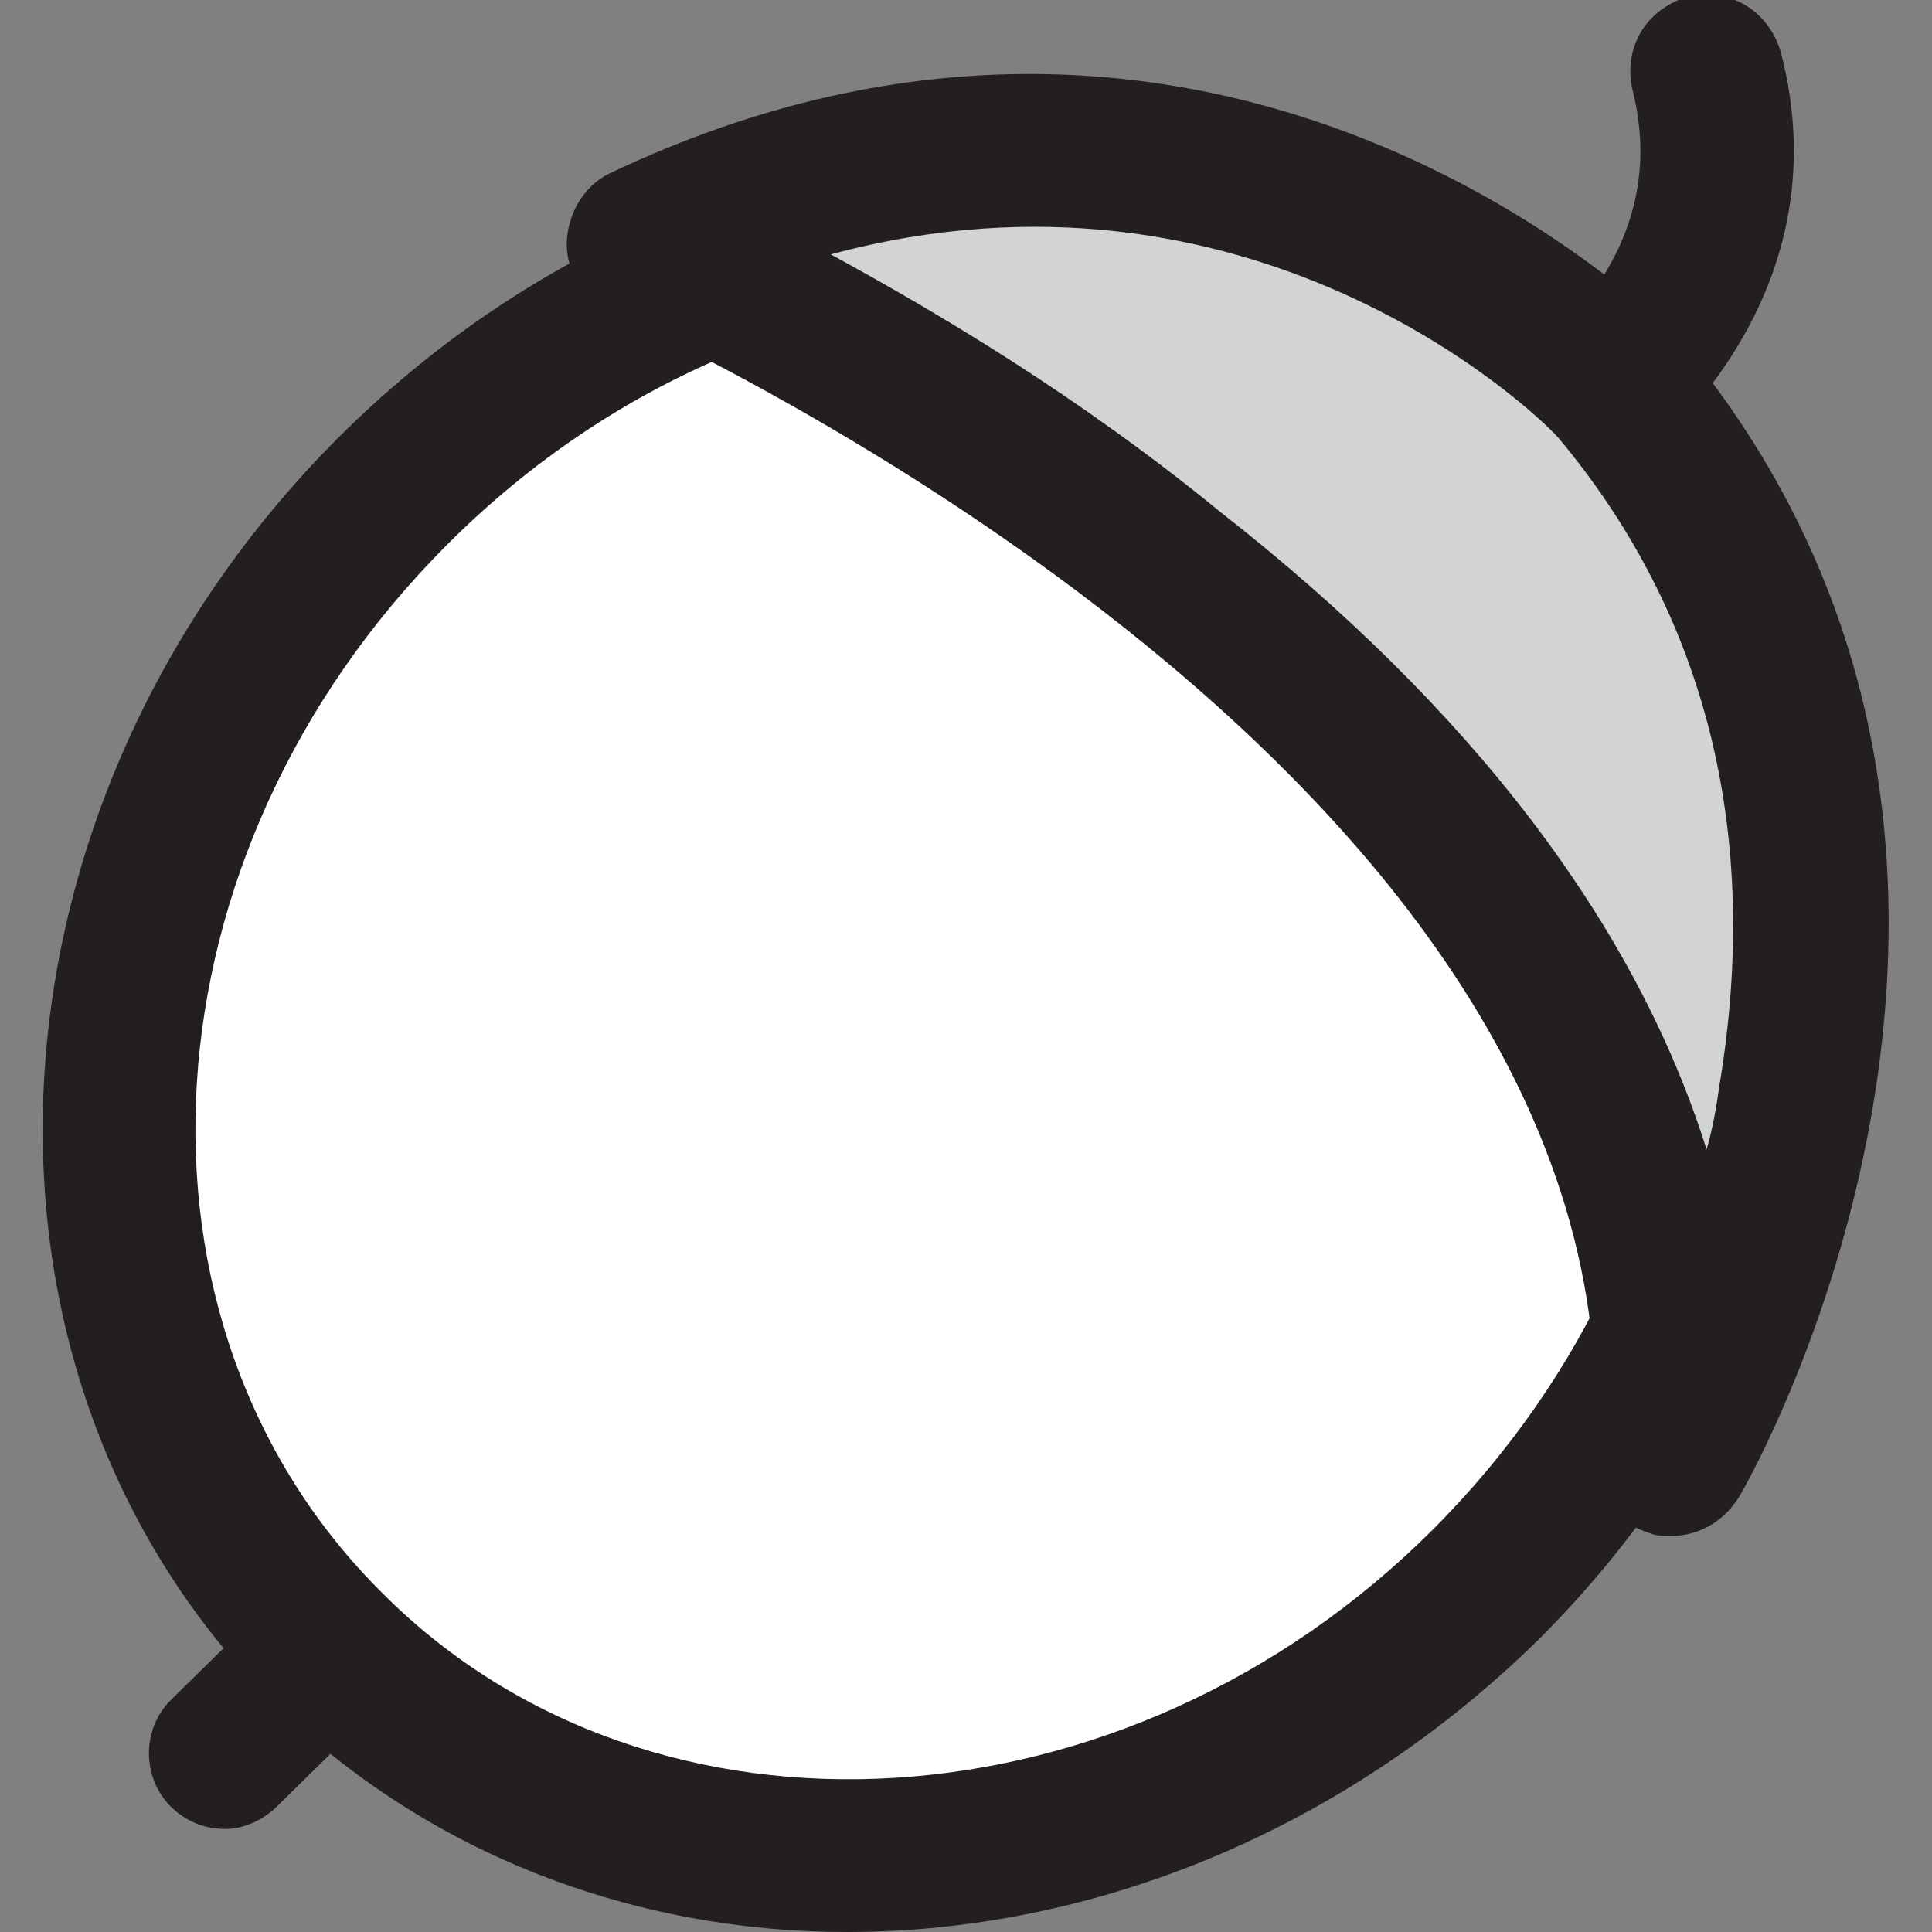 <?xml version="1.0" encoding="utf-8"?>
<!-- Generator: Adobe Illustrator 19.2.1, SVG Export Plug-In . SVG Version: 6.00 Build 0)  -->
<svg version="1.1" id="Layer_1" xmlns="http://www.w3.org/2000/svg" xmlns:xlink="http://www.w3.org/1999/xlink" x="0px" y="0px"
	 viewBox="0 0 60 60" style="enable-background:new 0 0 60 60;" xml:space="preserve">
<rect x="0" y="0" width="60" height="60" fill="#808080" stroke="none"/>
<style type="text/css">
	.st0{fill:#D2D3D4;}
	.st1{fill:#231F20;}
	.st2{fill:#FFFFFF;}
</style>
<g>
	<g>
		<line class="st0" x1="7" y1="54.4" x2="12.3" y2="49.1"/>
		<path class="st1" d="M7,56.8c-0.6,0-1.2-0.2-1.7-0.7c-0.9-0.9-0.9-2.4,0-3.3l5.4-5.3c0.9-0.9,2.4-0.9,3.3,0c0.9,0.9,0.9,2.4,0,3.3
			l-5.4,5.3C8.2,56.5,7.6,56.8,7,56.8z"/>
	</g>
	<g>
		<path class="st0" d="M47.1,14.3c0,0,7.9-4.1,5.9-11.9"/>
		<path class="st1" d="M47.1,16.6c-0.8,0-1.7-0.5-2.1-1.3c-0.6-1.1-0.2-2.6,1-3.2c0.3-0.1,6.2-3.4,4.7-9.3c-0.3-1.3,0.4-2.5,1.7-2.9
			c1.3-0.3,2.5,0.4,2.9,1.7c2,7.6-3.8,12.9-7.1,14.6C47.9,16.6,47.5,16.6,47.1,16.6z"/>
	</g>
	<g>
		<ellipse transform="matrix(0.707 -0.707 0.707 0.707 -14.212 30.08)" class="st2" cx="29.2" cy="32.2" rx="26.9" ry="24"/>
		<path class="st1" d="M26.3,60c-6.6,0-13-2.4-17.8-7.1c-10.3-10.3-9.4-27.9,2-39.3c11.4-11.4,29-12.3,39.3-2
			c10.3,10.3,9.4,27.9-2,39.3C41.7,56.9,33.9,60,26.3,60z M32.1,9.1c-6.4,0-13,2.6-18.2,7.8c-9.6,9.6-10.5,24.2-2,32.6
			c8.4,8.4,23.1,7.5,32.6-2c9.6-9.6,10.5-24.2,2-32.6C42.7,11,37.5,9.1,32.1,9.1z"/>
	</g>
	<g>
		<path class="st0" d="M50.1,12c0,0-12.4-12.9-30.3-4.4c0,0,33.6,14.4,32,37.8C51.9,45.4,62.7,26.7,50.1,12z"/>
		<path class="st1" d="M51.9,47.7c-0.2,0-0.5,0-0.7-0.1c-1-0.3-1.7-1.3-1.7-2.4C51,23.8,19.3,9.9,19,9.7c-0.8-0.4-1.4-1.2-1.4-2.1
			c0-0.9,0.5-1.8,1.3-2.2c19.1-9.1,32.8,4.7,33,4.9c0,0,0.1,0.1,0.1,0.1c13.4,15.8,2.5,35.3,2,36.1C53.5,47.3,52.7,47.7,51.9,47.7z
			 M25.8,7.9c3.3,1.8,7.7,4.4,12.1,8C45.7,22,50.8,28.7,53,35.7c0.2-0.7,0.3-1.3,0.4-2c1.3-7.8-0.4-14.6-5-20.1
			C47.6,12.7,38.8,4.4,25.8,7.9z"/>
	</g>
</g>
</svg>
